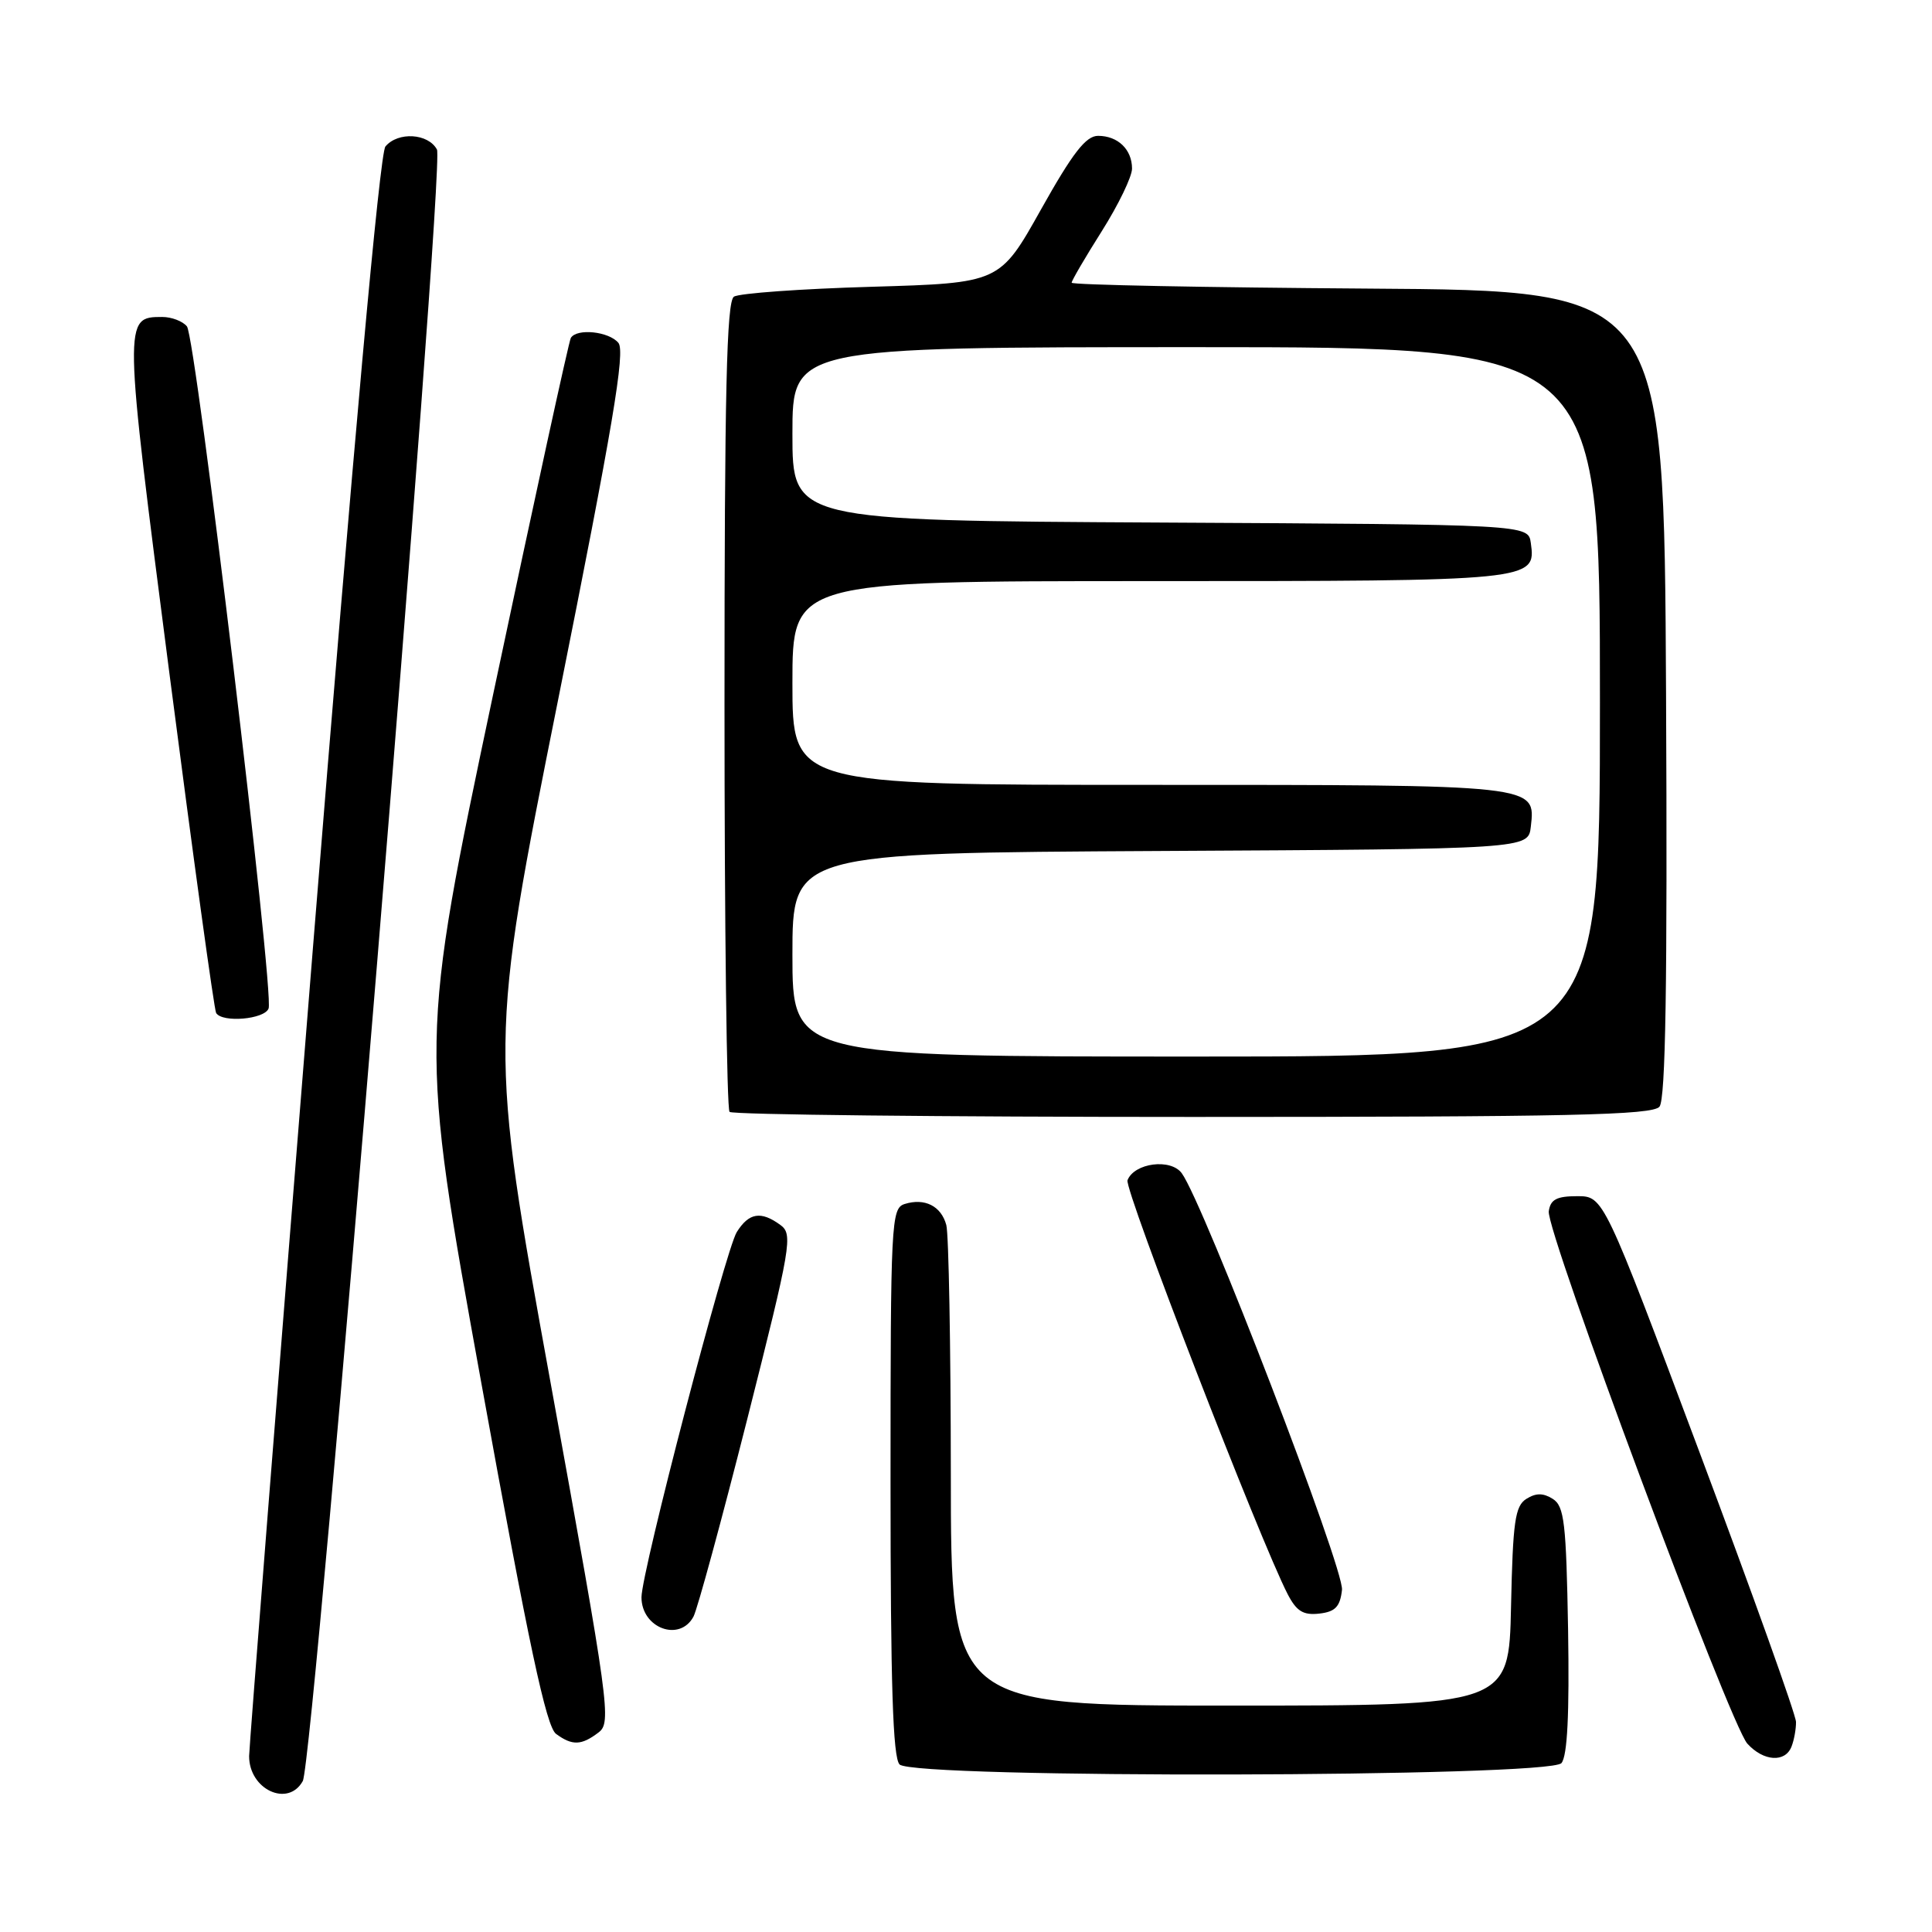 <?xml version="1.0" encoding="UTF-8" standalone="no"?>
<!DOCTYPE svg PUBLIC "-//W3C//DTD SVG 1.1//EN" "http://www.w3.org/Graphics/SVG/1.1/DTD/svg11.dtd" >
<svg xmlns="http://www.w3.org/2000/svg" xmlns:xlink="http://www.w3.org/1999/xlink" version="1.1" viewBox="0 0 256 256">
 <g >
 <path fill="currentColor"
d=" M 40.12 236.00 C 41.58 233.36 58.98 21.84 57.90 19.82 C 56.75 17.66 52.73 17.42 51.07 19.41 C 50.32 20.32 46.85 58.76 41.46 125.66 C 36.82 183.32 33.02 231.48 33.01 232.68 C 32.99 237.11 38.16 239.53 40.12 236.00 Z  M 206.90 233.62 C 207.69 232.67 207.96 227.11 207.78 215.97 C 207.53 201.76 207.28 199.58 205.75 198.61 C 204.48 197.81 203.52 197.81 202.25 198.61 C 200.75 199.55 200.46 201.62 200.22 212.86 C 199.94 226.00 199.94 226.00 162.97 226.00 C 126.00 226.00 126.00 226.00 125.99 195.25 C 125.98 178.34 125.71 163.52 125.39 162.32 C 124.71 159.80 122.52 158.70 119.86 159.54 C 118.09 160.11 118.00 161.93 118.00 196.37 C 118.00 223.21 118.31 232.91 119.20 233.80 C 121.09 235.69 205.33 235.51 206.90 233.62 Z  M 237.39 231.42 C 237.73 230.55 237.99 229.09 237.98 228.17 C 237.98 227.25 232.23 211.20 225.22 192.50 C 212.48 158.50 212.48 158.50 208.99 158.50 C 206.26 158.50 205.44 158.94 205.22 160.50 C 204.84 163.13 229.23 228.49 231.53 231.04 C 233.67 233.40 236.56 233.59 237.39 231.42 Z  M 79.31 229.56 C 81.04 228.25 80.75 226.13 72.97 183.30 C 64.81 138.41 64.81 138.41 73.97 92.64 C 81.20 56.53 82.88 46.56 81.94 45.43 C 80.69 43.92 76.45 43.47 75.64 44.77 C 75.38 45.19 70.77 66.37 65.38 91.84 C 55.60 138.14 55.60 138.14 63.79 183.32 C 70.09 218.07 72.38 228.79 73.68 229.75 C 75.83 231.33 77.04 231.29 79.31 229.56 Z  M 91.89 214.21 C 92.41 213.23 95.62 201.44 99.02 188.02 C 104.85 164.96 105.09 163.54 103.40 162.31 C 100.83 160.43 99.24 160.69 97.63 163.25 C 96.14 165.62 85.00 208.30 85.00 211.65 C 85.00 215.74 90.06 217.62 91.89 214.21 Z  M 177.82 210.67 C 178.14 207.93 159.48 159.41 156.59 155.46 C 155.13 153.46 150.29 154.09 149.40 156.39 C 148.95 157.58 166.98 204.19 170.63 211.25 C 171.80 213.50 172.69 214.05 174.81 213.81 C 176.93 213.57 177.57 212.90 177.82 210.67 Z  M 219.89 146.64 C 220.70 145.65 220.95 130.48 220.76 91.89 C 220.50 38.50 220.50 38.50 181.25 38.24 C 159.66 38.09 142.00 37.75 142.00 37.46 C 142.00 37.18 143.80 34.10 146.00 30.62 C 148.20 27.13 150.00 23.41 150.00 22.34 C 150.00 19.81 148.13 18.00 145.50 18.00 C 143.89 18.00 142.14 20.25 137.94 27.75 C 132.48 37.50 132.48 37.50 115.49 38.00 C 106.15 38.27 97.94 38.86 97.25 39.31 C 96.28 39.94 96.00 51.87 96.00 93.39 C 96.00 122.69 96.30 146.97 96.67 147.33 C 97.03 147.70 124.65 148.00 158.04 148.00 C 208.08 148.00 218.95 147.76 219.89 146.64 Z  M 35.59 133.63 C 36.36 131.62 25.95 44.72 24.77 43.25 C 24.21 42.56 22.74 42.00 21.50 42.00 C 16.35 42.00 16.35 42.07 22.45 89.25 C 25.60 113.57 28.38 133.81 28.64 134.23 C 29.46 135.55 35.04 135.07 35.59 133.63 Z  M 105.00 126.51 C 105.00 113.02 105.00 113.02 153.75 112.76 C 202.50 112.50 202.50 112.50 202.84 109.55 C 203.47 103.95 203.96 104.00 152.31 104.00 C 105.00 104.00 105.00 104.00 105.00 90.50 C 105.00 77.00 105.00 77.00 152.31 77.00 C 203.23 77.00 203.55 76.97 202.84 71.94 C 202.50 69.50 202.50 69.50 153.75 69.24 C 105.00 68.98 105.00 68.98 105.00 57.49 C 105.00 46.00 105.00 46.00 158.50 46.00 C 212.00 46.00 212.00 46.00 212.00 93.00 C 212.00 140.00 212.00 140.00 158.50 140.00 C 105.00 140.00 105.00 140.00 105.00 126.51 Z "/>
</g>
</svg>